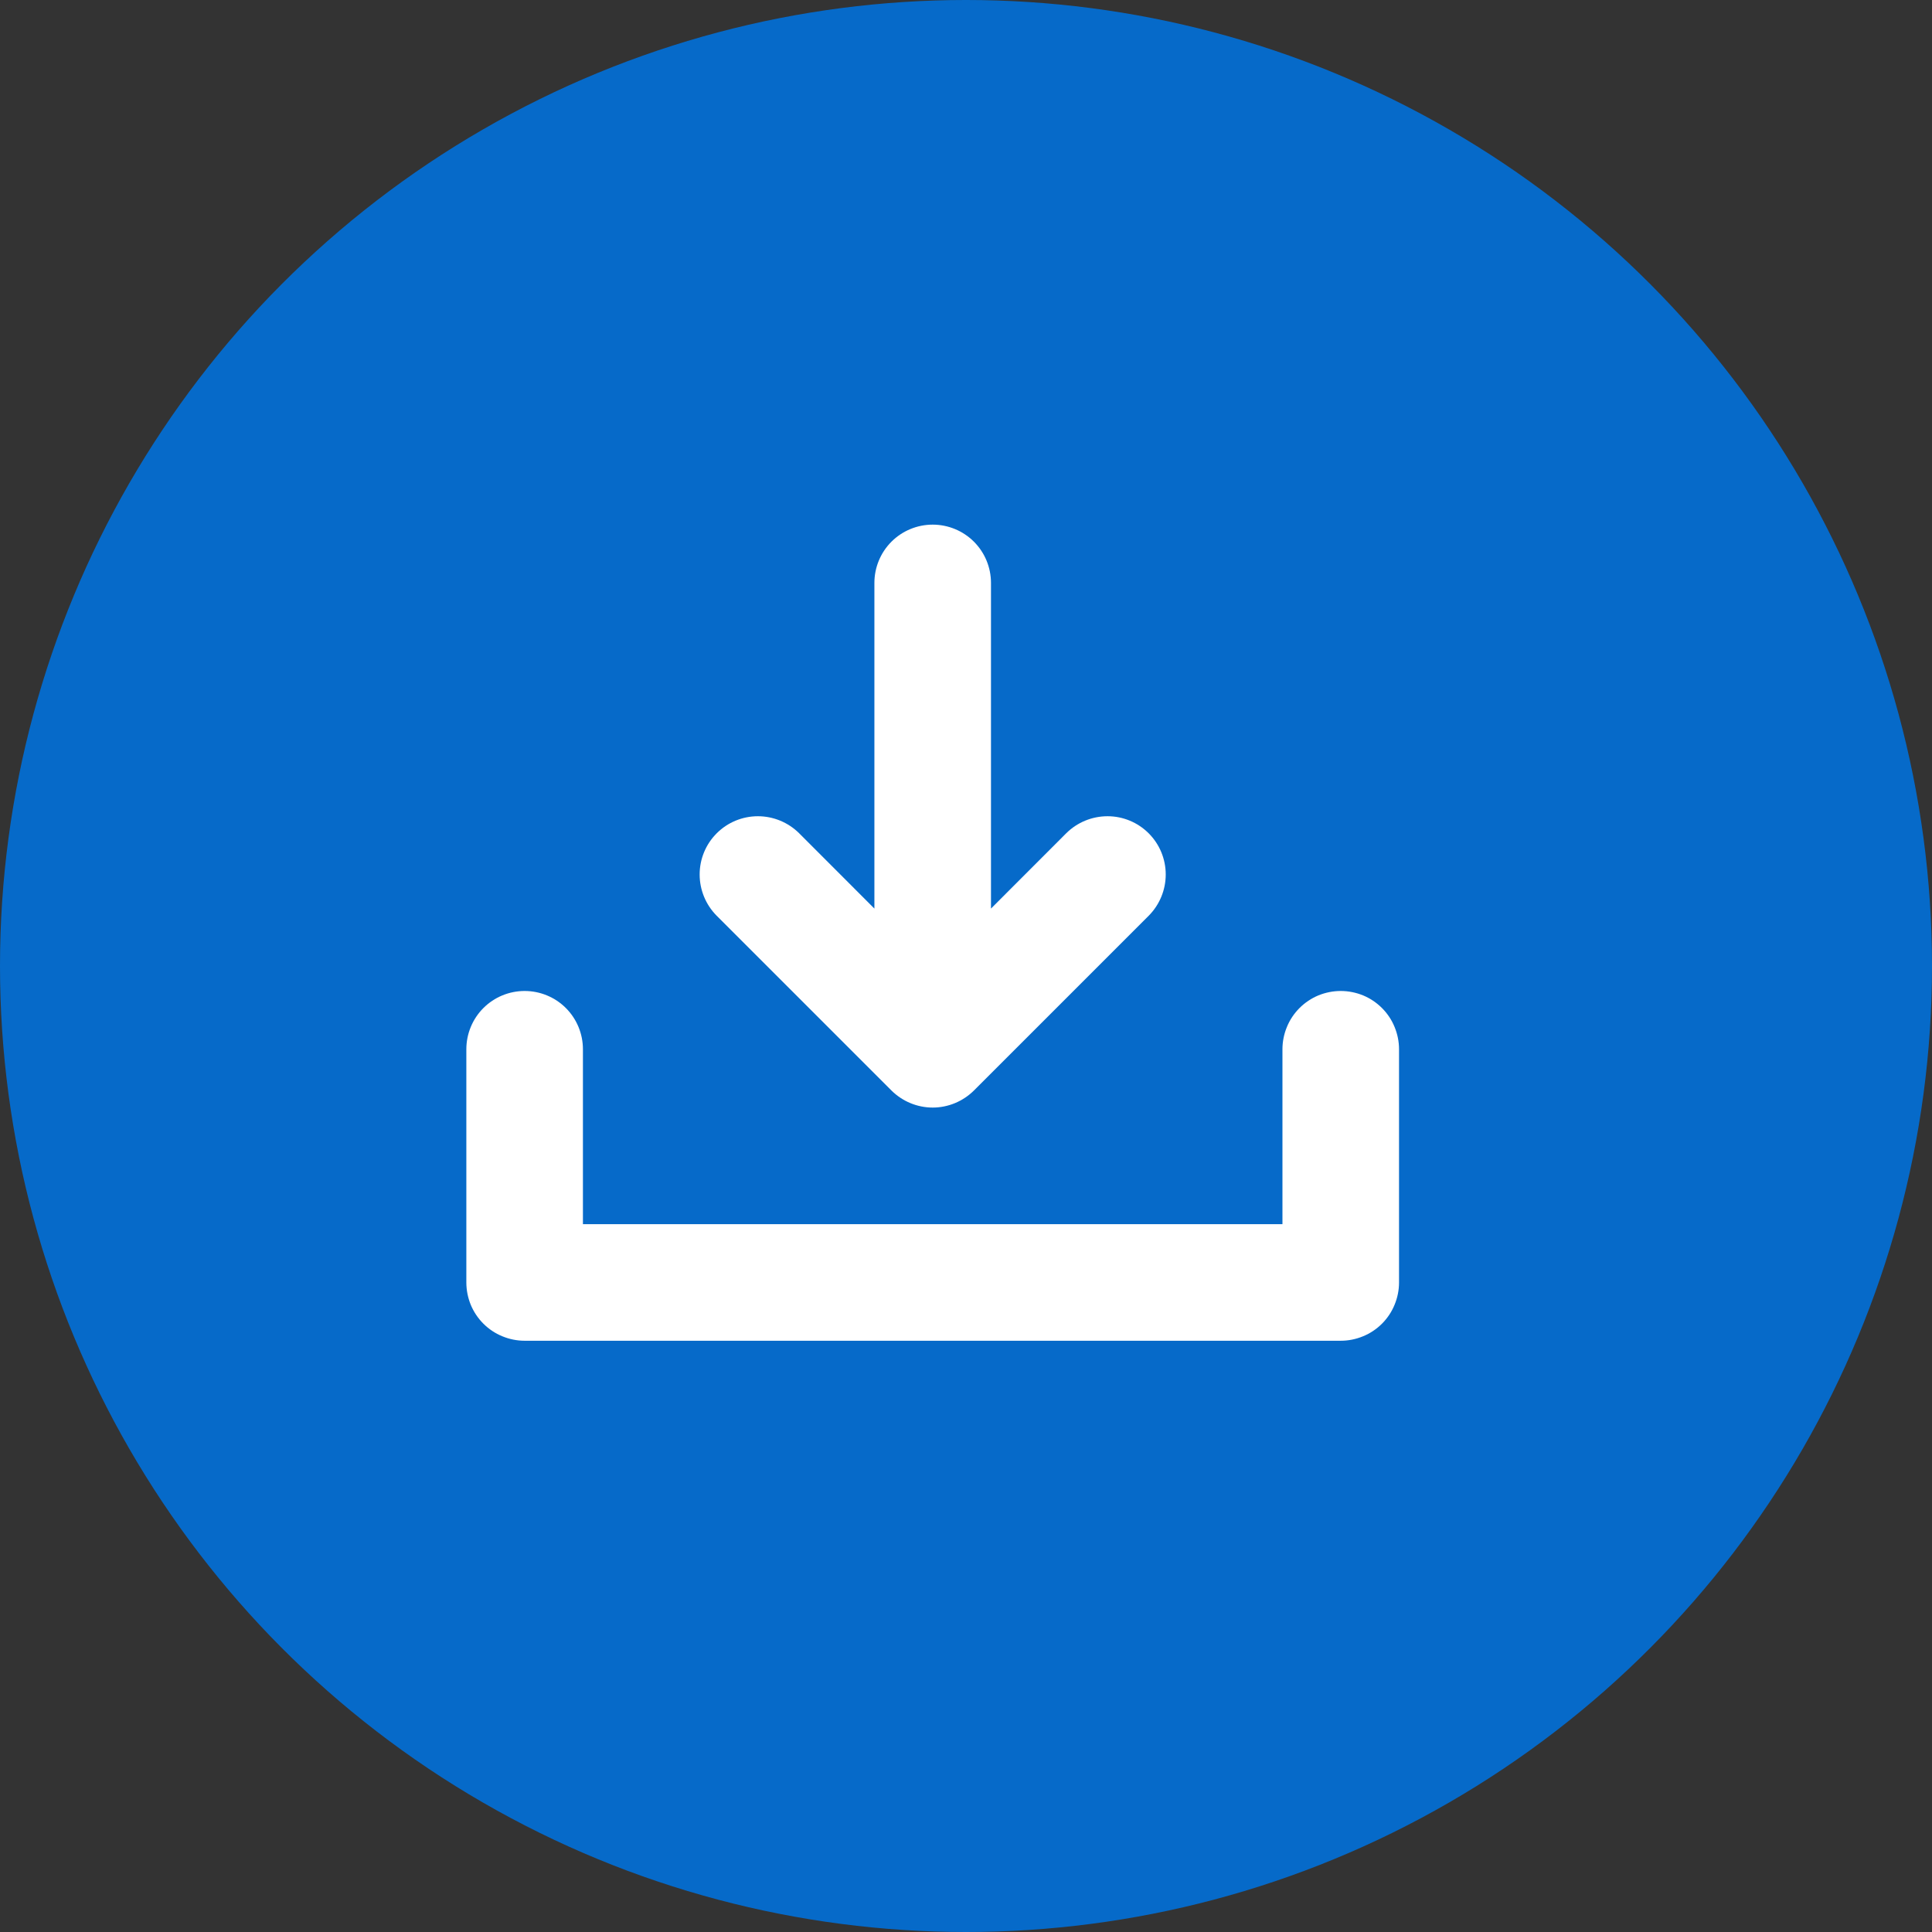<svg width="29" height="29" viewBox="0 0 29 29" fill="none" xmlns="http://www.w3.org/2000/svg">
<rect x="0" y="0" width="29" height="29" fill="#333333" stroke="none"/>
<circle cx="14.5" cy="14.5" r="14.5" fill="#066AC9"/>
<g clip-path="url(#clip0_92_694)">
<path d="M20.125 14.875C20.01 14.875 19.896 14.898 19.79 14.941C19.684 14.985 19.587 15.05 19.506 15.131C19.425 15.212 19.36 15.309 19.317 15.415C19.273 15.521 19.25 15.635 19.25 15.75V18.375H8.75V15.75C8.75 15.518 8.658 15.295 8.494 15.131C8.33 14.967 8.107 14.875 7.875 14.875C7.643 14.875 7.42 14.967 7.256 15.131C7.092 15.295 7 15.518 7 15.75V19.25C7 19.365 7.023 19.479 7.066 19.585C7.11 19.691 7.175 19.788 7.256 19.869C7.337 19.95 7.434 20.015 7.54 20.058C7.646 20.102 7.76 20.125 7.875 20.125H20.125C20.24 20.125 20.354 20.102 20.46 20.058C20.566 20.015 20.663 19.95 20.744 19.869C20.825 19.788 20.89 19.691 20.933 19.585C20.977 19.479 21 19.365 21 19.25V15.75C21 15.635 20.977 15.521 20.933 15.415C20.89 15.309 20.825 15.212 20.744 15.131C20.663 15.05 20.566 14.985 20.46 14.941C20.354 14.898 20.24 14.875 20.125 14.875V14.875Z" fill="white"/>
<path d="M13.381 16.369C13.463 16.45 13.559 16.514 13.665 16.558C13.771 16.602 13.885 16.625 14 16.625C14.115 16.625 14.229 16.602 14.335 16.558C14.441 16.514 14.537 16.45 14.619 16.369L17.244 13.744C17.407 13.579 17.498 13.357 17.498 13.126C17.498 12.894 17.406 12.672 17.242 12.508C17.078 12.344 16.856 12.252 16.625 12.252C16.393 12.252 16.171 12.343 16.006 12.506L14.875 13.638V8.75C14.875 8.518 14.783 8.295 14.619 8.131C14.455 7.967 14.232 7.875 14 7.875C13.768 7.875 13.545 7.967 13.381 8.131C13.217 8.295 13.125 8.518 13.125 8.75V13.638L11.994 12.506C11.829 12.343 11.607 12.252 11.376 12.252C11.144 12.252 10.922 12.344 10.758 12.508C10.594 12.672 10.502 12.894 10.502 13.126C10.502 13.357 10.593 13.579 10.756 13.744L13.381 16.369Z" fill="white"/>
</g>
<defs>
<clipPath id="clip0_92_694">
<rect width="14" height="14" fill="white" transform="translate(7 7)"/>
</clipPath>
</defs>
</svg>
